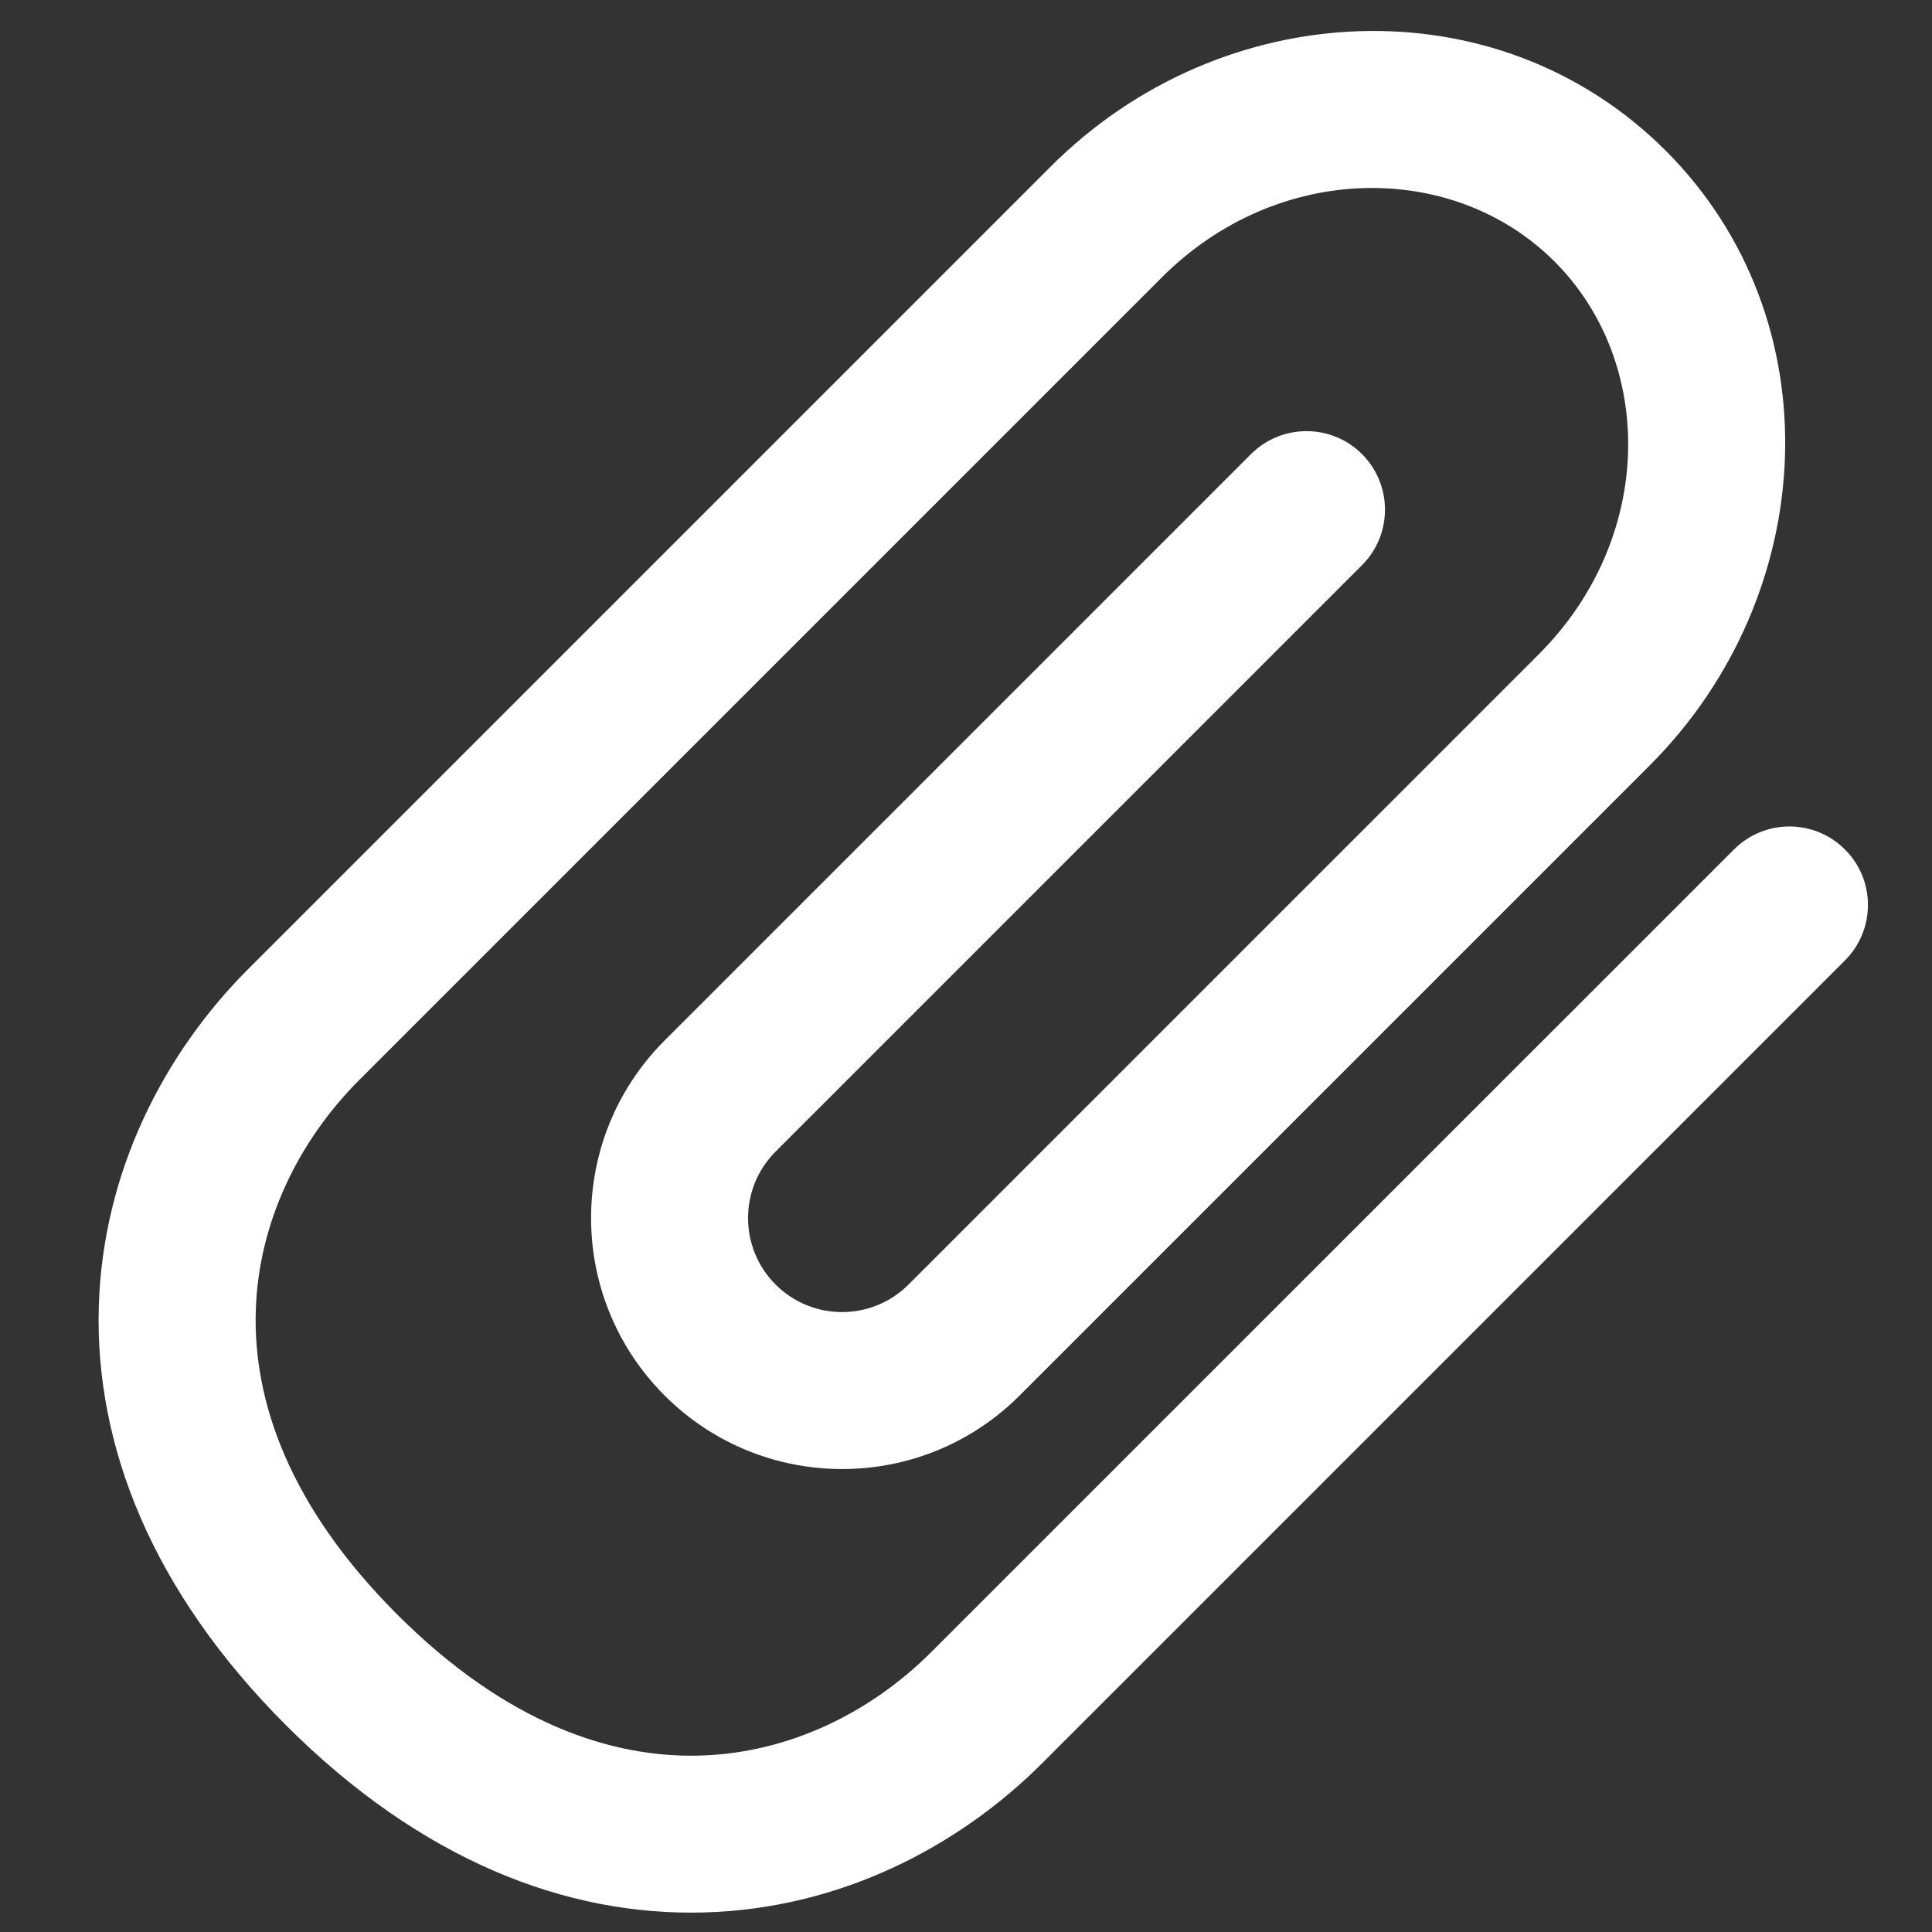 <svg width="16" height="16" viewBox="0 0 16 16" fill="none" xmlns="http://www.w3.org/2000/svg">
<rect x="0" y="0" width="16" height="16" fill="#333333" stroke="none"/>
<path d="M8.171 14.143L7.711 13.683L8.171 14.143ZM9.163 1.837L8.703 1.378L9.163 1.837ZM2.514 8.486L2.974 8.945L2.514 8.486ZM11.28 4.68C11.533 4.427 11.533 4.015 11.28 3.761C11.026 3.507 10.614 3.507 10.36 3.761L11.28 4.68ZM15.279 7.954C15.533 7.7 15.533 7.288 15.279 7.035C15.025 6.781 14.614 6.781 14.36 7.035L15.279 7.954ZM2.974 8.945L9.622 2.297L8.703 1.378L2.055 8.026L2.974 8.945ZM7.711 13.683C7.217 14.177 6.539 14.519 5.794 14.539C5.064 14.559 4.191 14.272 3.288 13.369L2.369 14.288C3.486 15.405 4.691 15.87 5.83 15.838C6.954 15.808 7.937 15.296 8.631 14.602L7.711 13.683ZM12.874 2.166C13.71 3.001 13.705 4.457 12.744 5.418L13.663 6.338C15.077 4.923 15.19 2.643 13.794 1.247L12.874 2.166ZM9.622 2.297C10.584 1.335 12.039 1.331 12.874 2.166L13.794 1.247C12.397 -0.149 10.117 -0.037 8.703 1.378L9.622 2.297ZM2.055 8.026C1.361 8.72 0.849 9.703 0.818 10.827C0.787 11.966 1.252 13.171 2.369 14.288L3.288 13.369C2.385 12.465 2.098 11.593 2.118 10.863C2.138 10.118 2.48 9.44 2.974 8.945L2.055 8.026ZM12.744 5.418L10.704 7.458L11.624 8.377L13.663 6.338L12.744 5.418ZM10.704 7.458L7.524 10.638L8.444 11.557L11.624 8.377L10.704 7.458ZM6.423 9.537L11.28 4.68L10.36 3.761L5.504 8.617L6.423 9.537ZM8.631 14.602L15.279 7.954L14.36 7.035L7.711 13.683L8.631 14.602ZM6.423 10.638C6.119 10.334 6.119 9.841 6.423 9.537L5.504 8.617C4.692 9.429 4.692 10.745 5.504 11.557L6.423 10.638ZM7.524 10.638C7.22 10.942 6.727 10.942 6.423 10.638L5.504 11.557C6.316 12.369 7.632 12.369 8.444 11.557L7.524 10.638Z" fill="#FFFFFF"/>
</svg>
